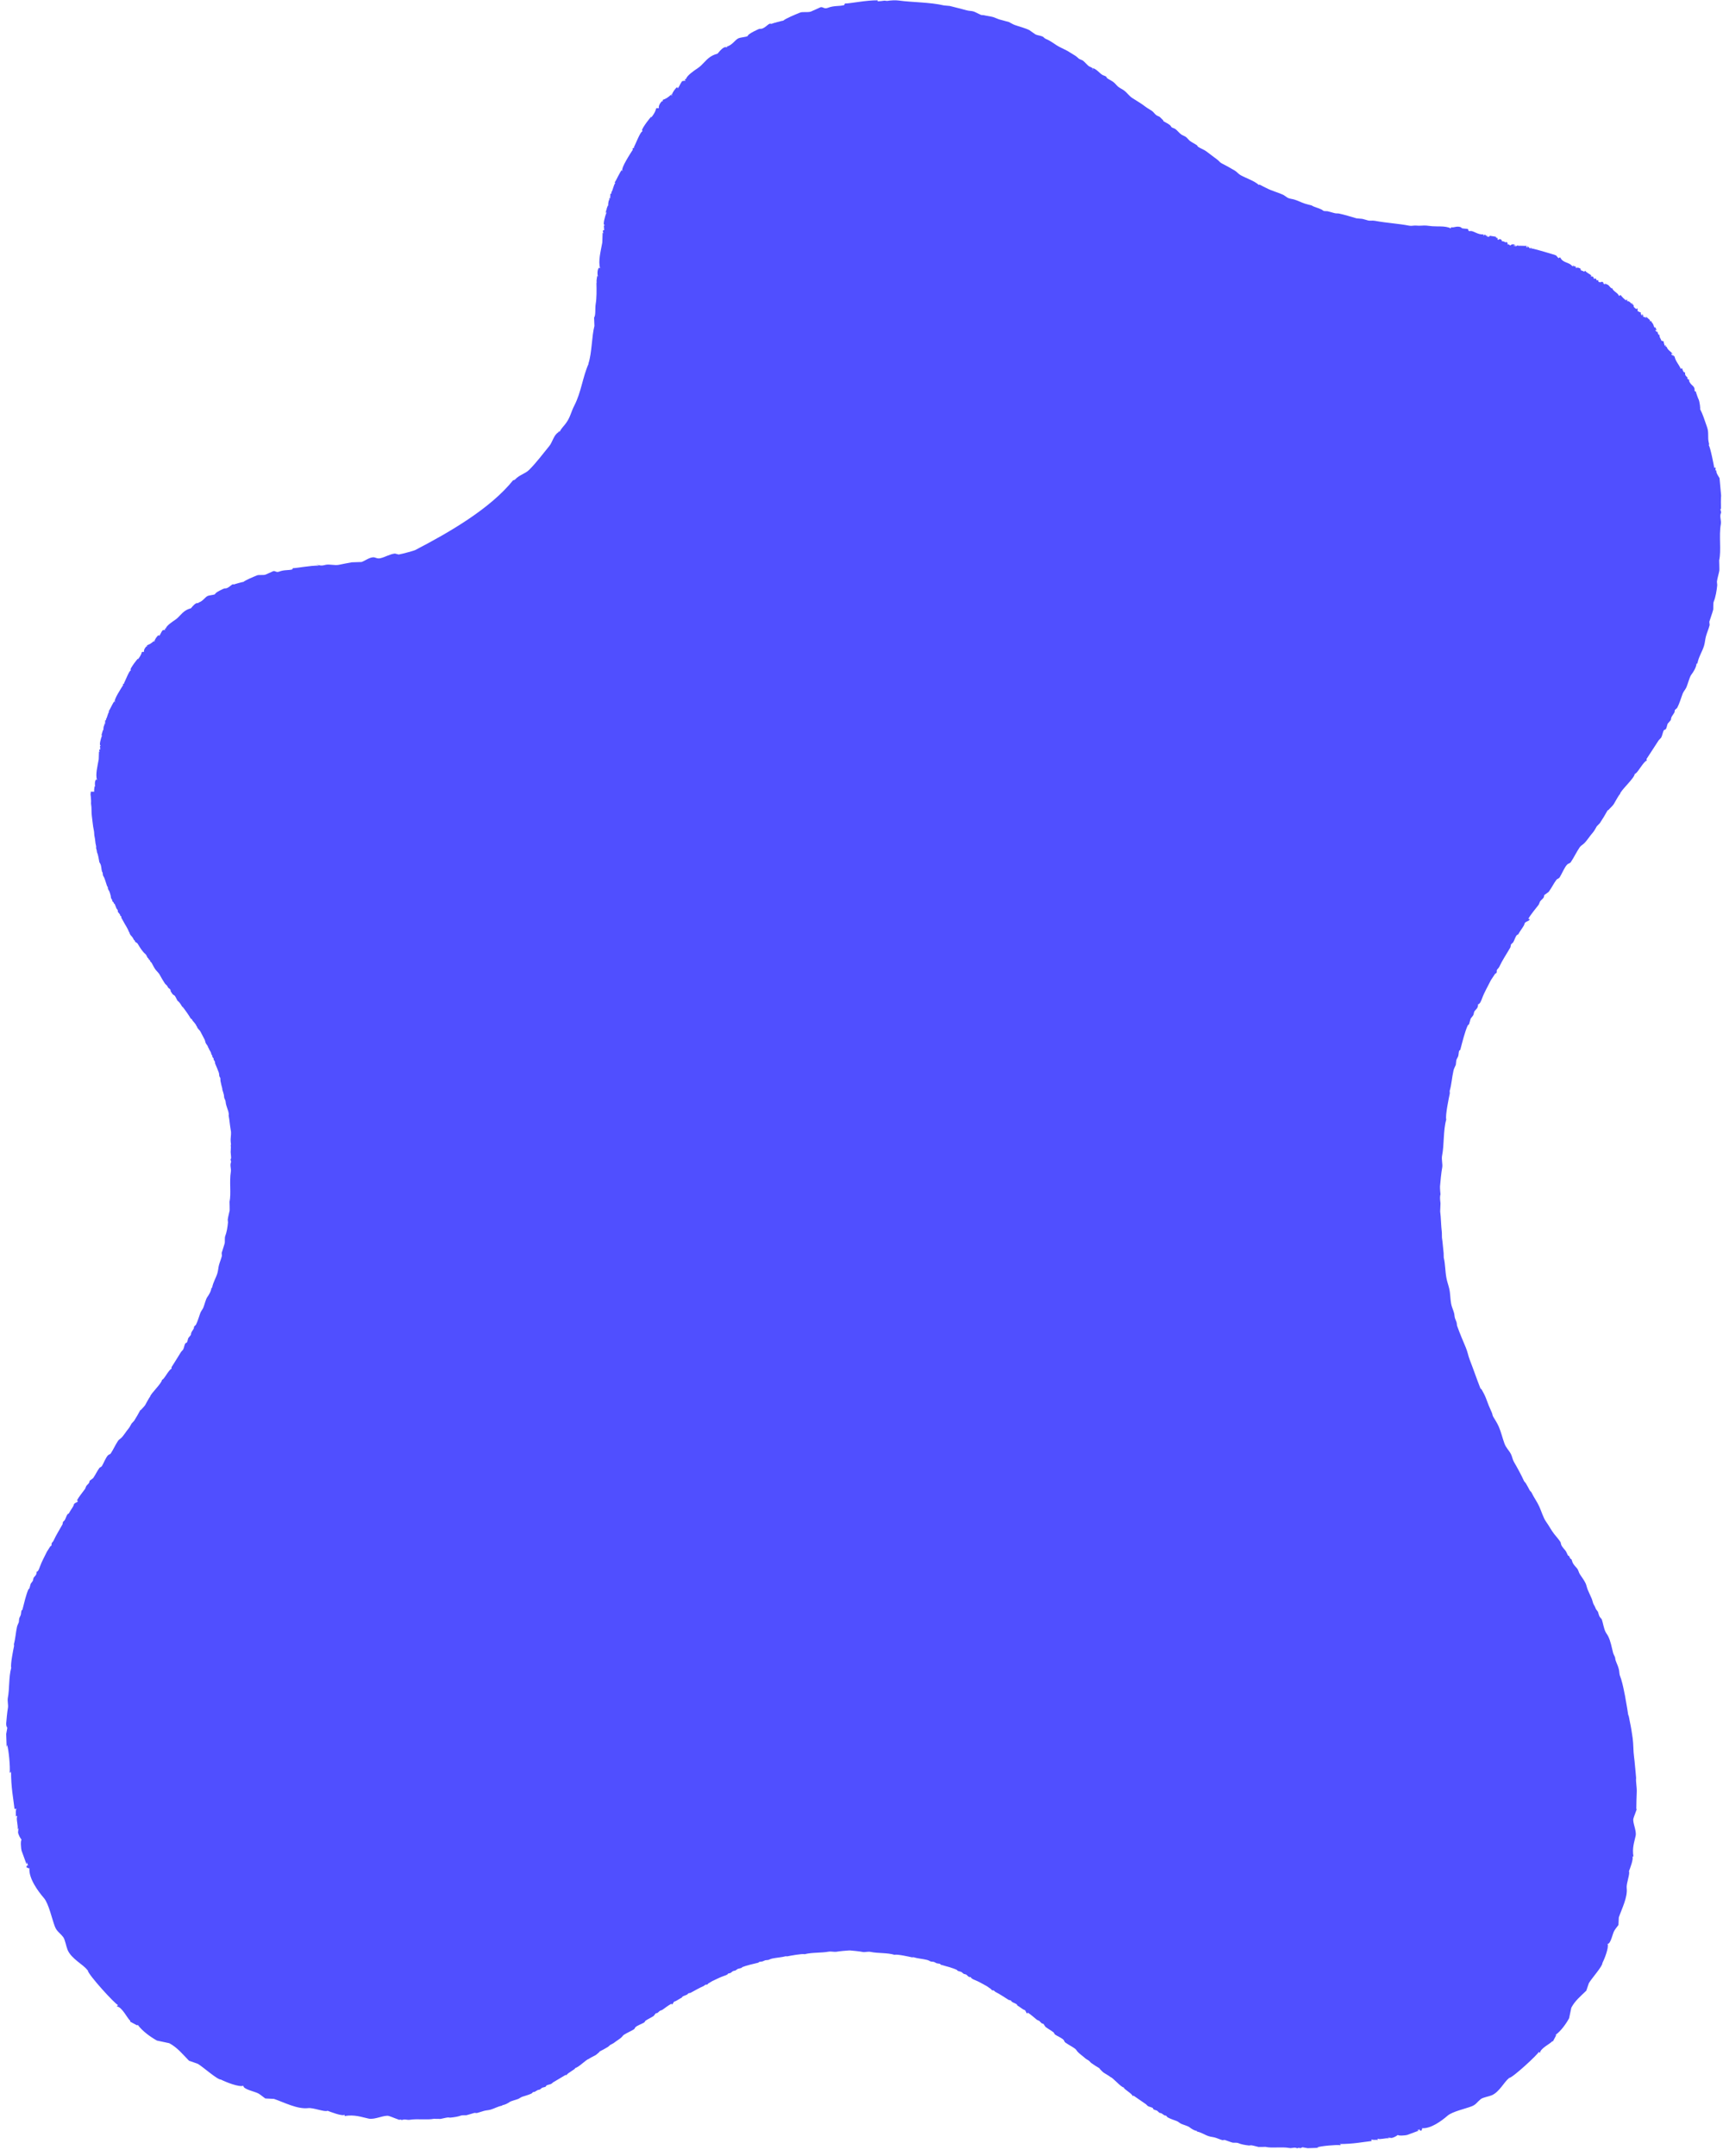 <svg xmlns="http://www.w3.org/2000/svg" width="215" height="269" viewBox="0 0 215 269">
    <g fill="none" fill-rule="evenodd">
        <g fill="#504FFF">
            <g>
                <path d="M101.124 721.447c.056-.176.113-.37.155-.592.048-.26-.048-.558-.08-.704-.098-.475.108-1.106 0-1.64-.1-.513-.228-1.102-.31-1.602-.014-.404-.028-.805-.039-1.212-.138-.43-.527-.893-.584-1.406-.037-.332.212-.514.116-.938-.141-.62-.533-1.22-.584-1.835l.118-.469c-.09-.514-.476-1.9-.544-2.032-2.195-4.23-5.171-9.402-8.754-12.267.099-.009-.053-.21-.076-.233-.539-.477-.708-1.25-1.168-1.718-.894-.91-2.085-1.785-2.999-2.54-.465-.387-1.39-.558-1.71-1.134-.16-.07-.098 0-.078-.154-.418-.219-.697-.525-1.05-.783-.767-.564-1.342-.606-2.217-1.055-1.656-.854-3.549-1.036-5.174-1.76h-.079c-1.317-.435-3.34-.396-4.669-.741-.35.014-.7.025-1.049.04-.276-.225-1.16-.11-1.673-.197-.793-.135-1.746-.115-2.646-.098v-.02c-.378.042-.804-.07-.894-.084.036-.026.079-.054.118-.079-.333.082-.869.101-1.168-.154.161-.023.031.028.116-.118-.889.26-2.082-.07-3.227-.275-.404-.011-.807-.025-1.21-.04l.078-.114c-.14.072-.197.09-.35.078-.073-.146-.061-.011-.039-.157-.195.011-.39.028-.584.04-.03-.135.048-.051-.076-.116.13.331-1.27-.09-1.402-.16-.119-.059-.158-.062-.274-.04.153.04.119.018.198.119-.17-.05-.339-.101-.505-.152.036-.017.076-.03.115-.042-.053.011-.104.025-.155.042-.144-.056-.285-.106-.428-.16l.115-.039c-.228.025-.587-.003-.818-.118.028-.011.054-.022.08-.036h.233c-.113-.006-.18-.006-.234 0-.101.008-.141.028-.313.036.04-.036.082-.076.118-.115l-.623-.04c-.025-.134.037-.064-.116-.156-.042.075.003.075-.079.039-.242-.208-.871-.247-1.165-.508v.115c-.364-.247-1.388-.685-1.636-.935.175-.022.07.076.155-.078h-.036c-.223.306-2.263-1.044-2.647-1.288-.062.075.003.047-.155.039-.034-.13.026-.14-.115-.236.022.04.05.079.076.118-.488-.258-2.048-.845-2.062-1.095h-.156l.08.079c-.435-.087-1.657-1.066-1.792-1.21.05.012.104.026.155.037-.186-.149-.725-.57-1.168-.62.006-.188-.062-.2 0-.351-.273.087-.705-.163-.894-.396.02-.129.042-.042-.076-.115-.045.073 0 .073-.08.04-.126-.388-.301-.663-.623-1.017.082-.154.09-.064.04-.196-.026.053-.05.104-.08.157l-.075-.079c.025-.014.05-.025.076-.036-.234-.014-.765-.404-.931-.629.05-.025.102-.053.155-.075-.29-.25-.474-.245-.897-.55-.031-.22-.076-.25-.037-.427-.079.04-.158.076-.234.115.011-.174.096-.05-.04-.194-.391-.1-1.006-.985-1.283-1.406-.434-.662-.993-.946-1.439-1.602-.203-.295-.327-.632-.389-.898-.13-.127-.595-.444-.779-.82-.115-.236.037-.272-.078-.43-.012.04-.026.076-.04.118-.118-.662-.815-1.055-1.01-1.445-.166-.328-.158-1.013-.313-1.212-.223.067-.908-1.41-.894-1.485.101-.6-.782-1.125-.621-1.367v-.118c-.04-.02-.415-1.425-.392-1.445-.265-.295-.75-1.465-1.01-2.11-.127-.315.008-.887-.116-1.325-.18-.404-.364-.809-.544-1.213-.09-.311.248-.454.076-.895-.324-.845-.166-1.392-.35-2.074l-.194-.076c0-.701-.418-2.64-.402-4.095h.128c-.017-.275-.04-.56-.085-.85l.034-.326c-.065-.398-.11-1.018-.048-1.456.237-1.718.198-3.856.612-5.65.023-.241.045-.48.065-.718.198-.758.364-1.454.55-2.13.088-.326.051-.623.161-.901.119-.298.305-.61.42-.901l.017-.29c.096-.381.122-.765.243-1.206.09-.233.183-.463.274-.696.112-.416.225-.834.341-1.25.11-.226.28-.487.37-.737.203-.561.37-1.28.646-1.822.177-.252.355-.508.533-.76.13-.295.121-.553.26-.879.056-.134.22-.238.273-.367.234-.556.51-.92.807-1.373.282-.43.474-.943.728-1.392.2-.35.437-.69.646-1.047.107-.123.214-.247.324-.367.07-.157.138-.315.209-.469.158-.23.637-.612.745-.822.079-.155.11-.27.208-.39.082.008.161.016.243.022v-.022c-.08-.006-.217-.028-.243-.06.155-.482.576-.766.84-1.167.091-.14.134-.401.244-.51.048-.026.095-.046.146-.065.184-.225.313-.54.483-.778.172-.244.392-.376.58-.595.193-.219.325-.536.503-.777.276-.373.683-.626.937-1.022.378-.586.68-1.125 1.083-1.639.194-.252.333-.527.516-.8.155-.227.415-.356.564-.592.088-.132.116-.297.212-.412l.42-.427h.08c.183-.28.324-.623.535-.864.085-.06.17-.124.257-.183.073-.151.113-.342.226-.49.172-.225.499-.464.68-.739.093-.177.183-.354.273-.53.155-.208.384-.343.536-.553.192-.27.333-.6.533-.862.045-.028.096-.056.144-.081.226-.32.353-.727.581-1.044.333-.47.697-.898 1.036-1.376.15-.213.34-.314.468-.55.302-.575.581-1.103.903-1.639.163-.275.426-.454.58-.738.404-.738.695-1.68 1.214-2.27l-.034-.104c.155-.27.282-.564.437-.862.361-.685.533-1.473.875-2.15l.321-.471c.124-.227.147-.564.226-.84.127-.443.386-.917.519-1.352.048-.16.217-.789.209-.797.234-.36.307-.834.516-1.249.06-.093.119-.18.178-.267.04-.129.011-.342.034-.471.079-.298.16-.6.242-.901.054-.188.014-.36.048-.533.133-.657.398-1.496.598-2.19.02-.24.043-.48.065-.718.042-.196.141-.516.192-.696.082-.289-.014-.544.05-.878.277-1.468.345-2.953.613-4.306.056-.283-.048-.578-.017-.836.056-.455-.034-.898 0-1.274.028-.247.054-.5.082-.755.02-.256.022-.952.022-.952.006-.544.07-1.021.243-1.335-.05-.026-.102-.051-.152-.079.132-.264-.22-.702.036-1.246.198.04.113-.735.234-.862.065-.014.13-.028.195-.04l.04-.153c-.153-.382.505-1.022.389-1.72.05.01.104.024.155.038-.05-.151 0-.078-.118-.157.062-.188.008-.154.158-.157l-.08-.194c.054.026.105.051.159.08.01-.105.022-.209.036-.315-.082-.062-.166-.062-.115-.152.036-.236.079-.474.115-.704.074.028.014.03.08 0 .039-.028.075-.054.115-.079h-.155c.025-.014.05-.025.079-.04.036-.041.076-.078.115-.117.085.132.012.059.156 0-.074-.168-.178-.272.036-.469.09-.076 0-.003.119 0 .042-.37.056-.283.194-.547l-.118.04c.09-.242.2-.281.313-.194.014-.264.042-.222.158-.351-.121-.185-.15-.14-.158-.432.068-.118.13-.23.195-.351-.026.12-.054.233-.077.35.023-.01.051-.025.077-.039.014-.078.025-.157.04-.233l.075.076c-.079-.18-.152-.182-.192-.426.023.039.051.075.077.115-.034-.43.03-.868 0-1.131h.04c.07.078 0 .025.115.075 0-.118.008-.075.04-.233-.054.043-.105.079-.156.118v-.039c.113-.166.229-.261.31-.35-.11-.093-.056.036-.115-.122.152-.036.115-.014.194-.115l-.118.079c.031-.225.82-3.02.897-3.084.068-.099.251-.155.35-.354-.107-.028-.093.034-.08-.076l-.039-.081c.74-.309.565-1.148 1.132-1.524-.116-.107-.09-.037-.119-.155.04.012.076.026.119.04-.046-.127-.062-.16.036-.272.057-.124.043-.031.155 0-.087-.278-.02-.497.156-.705v.115c.25-.112.15-.306.313-.466-.04-.056-.076-.106-.119-.16.203-.084.4-.553.627-.82-.017.043-.029.08-.043.119.054-.012.107-.026.158-.04-.014-.022-.028-.05-.04-.078.066-.084-.025-.174.195-.233.051.042.057.04.116-.118-.09-.101-.037.006-.037-.157.21-.07.254-.065.195-.309.141.02.118.023.231-.042.012-.177.076-.2-.04-.427.052-.067.105-.132.159-.196l.076.118c.014-.166.006-.14.118-.275-.152-.056-.138-.031-.04-.157.111-.41.275-.3.545-.702-.04-.011-.079-.025-.115-.04.457-.03.584-.687 1.05-.858-.11-.112-.063-.073-.12-.197.305-.238.472-.423.664-.665-.096-.073-.014-.02-.116-.04.037-.064.076-.128.116-.193.03.138-.051.06.076.118.02-.157.025-.146.079-.236l-.155.04c.05-.026.104-.048.155-.079.099-.213.183-.185.313-.314-.054.017-.107.028-.158.042l.116-.157c.146.045.042.087.158 0-.105-.017-.023.039-.116-.037.062-.04.127-.078.192-.118.14.121.392-.275.392-.275.03-.112.073-.03 0-.115-.042.011-.08.026-.119.04.04-.04.077-.082.119-.121h.307c-.045-.104.105-.152.158-.427.085.062.19.037.39-.118v-.036c-.068.011-.133.025-.195.036.011-.025.025-.05.04-.078.064-.04.13-.079.191-.118.048.098-.022.04.08.079.013-.116.075-.315.194-.43-.065.028-.13.053-.195.079.068-.169.325-.365.43-.548.143.04.03.076.154 0-.042-.157-.07-.039.04-.193h.132c.017-.003.037-.003.06 0-.023-.003-.043-.003-.06 0h-.03c-.01-.003-.006-.011.013-.042.223-.21.44-.22.703-.312h-.158c.025-.04.053-.076.079-.115.13-.067.26-.129.39-.196-.04.05-.077.103-.12.157.043.011.08.025.12.04.064-.13.092-.113.194-.197-.04-.026-.082-.05-.119-.079.277-.011.43-.093.469-.194l-.119-.042c.474.031.491-.148.818-.233.057-.205.08-.213.116-.311.243.053.231-.096.508-.076-.014-.177-.085-.095.076-.236-.014.05-.026.104-.037.155.085-.082.07-.054.116-.197.457-.151.564-.553.934-.777-.04.062-.08.126-.116.193.065-.014.127-.025.195-.042l.115-.311c.04.028.076.05.116.081-.025-.04-.05-.081-.076-.12.629-.13.905-.472 1.557-.78l-.042-.194c.211-.006.572-.183.507-.351.446.056.474-.191.7-.351.02.12-.045.022.04.115.09-.115.18-.236.27-.35v.114c.565-.221.565-.496.897-.662.235-.118.322.048.505-.154l-.076-.04c.093.006 1.041-.336 1.01-.353.35-.152 1.177-.228 1.244-.197.627-.331 1.278-.525 2.22-.856.756-.272 1.256-.036 2.023-.236.076-.02.209-.061.231.037.11-.194 2.802-.71 2.841-.702v-.039c-.025-.04-.05-.079-.076-.115.198-.003.223-.048.39.036.02-.174-.08-.078.076-.154.186.093.868-.382.897-.39.725-.067 1.45-.132 2.177-.197.491.04 1.07.029 1.673.02v.082c.206-.026.206-.087.443-.101.494.24.948-.051 1.459.039 1.453.252 3.258-.076 4.5.202 0 0 1.201-.037 1.283-.02.446.082.934.247 1.385.303.138-.014.28-.025.42-.039.728.07 1.49.2 2.077.44.194.08.88.034.987.062.42.104 1.072.354 1.506.483.141-.011.283-.025.42-.04.509.133.943.335 1.411.464.4.11.74.107 1.185.241.725.22 1.357.671 2.2.825v.101c.528.054 1.081.419 1.408.666.285.213 1.134.42 1.557.603.271.118.542.373.793.466.55.208 1.239.404 1.73.662.169.093.191.23.346.326.074.005.147.011.22.02.204.09.424.283.618.381.138.07.35.065.395.101.15.13.3.256.446.385.24.09.502.106.694.241.03.073.065.146.099.219.304.177.671.188.962.365l.321.3c.787.517 1.549.994 2.325 1.513l.197-.04c.06.405 1.732 1.241 1.653 1.51.522-.008 2.139 1.839 2.525 1.833.062.13 1.041.648 1.233.77.262.16.508.468.742.664.014.009.087.09.025.099.584.317 1.098.637 1.634.99.13.124.26.25.392.38.245.15.564.3.767.482.41.373 1.089.78 1.408 1.15.147.172.254.371.446.503.58.396 1.235.693 1.853 1.109.152.103.152.289.27.423.3.337 1.203.696 1.631.969.127.078.195.322.274.381.471.362 1.058.629 1.532.988.132.18.265.365.398.545l.27.059c.187.103.325.32.494.443.138.101.336.12.471.222.533.401 1.129.937 1.73 1.268.005-.005.014-.01.022-.02v-.14h.099c.175.166.197.404.372.587l.322.12c.4.228.668.47 1.111.705.034.059.068.12.099.182.245.203.632.287.914.46l.248.265c.124.028.246.053.37.078.82.469 1.571.988 2.474 1.412.13.064.248.233.37.283.081.031.236-.02.346.04.04.061.082.12.122.182l.79.522c.756.37 1.46.797 2.25 1.089.243.09.762.28.743.505.524-.003.598.253.866.44.121.088.364.093.468.144.158.073.322.253.471.342.229.068.46.135.691.202.048.054.1.104.147.16.773.357 2.088.68 3.041.93l.124.14c.175.078.488.05.717.137.118.048.304.177.468.222.19.022.378.042.57.062.189.075.446.227.691.283.832.197 1.803.25 2.57.483l.296-.02c.54.118 2.818.592 3.264.444 1.416.401 3.103.238 4.522.524.446.087 1.067-.087 1.433-.022.725.132 1.735.225 2.446.283.02-.014.037-.02.06-.025v.025c.324-.02.626-.03.871-.064.06.008.122.025.18.04.277.044.731-.012.954-.04.33.008.663.025.996.04.858-.113 1.718-.096 2.63-.211.217-.006.437-.009.657-.012.6-.098 1.388-.14 1.924-.21.189-.003.378-.008.567-.014.764-.196 1.613-.163 2.539-.334.45-.084.86-.241 1.314-.348.624-.146 1.219-.118 1.879-.236.415-.073.804-.275 1.202-.376.192-.048.423-.042.634-.112.161-.053.39-.169.567-.208l.339-.042c.96-.34 1.862-.724 2.742-1.097.48-.208 1.024-.298 1.52-.489 1.168-.454 2.37-.864 3.58-1.336.037-.044.074-.092.113-.14.251-.151.793-.435 1.086-.542.632-.224 1.247-.474 1.814-.738.144-.067.367-.087.5-.165.412-.242.792-.505 1.27-.71.665-.287 1.404-.45 2.104-.708.544-.202.843-.57 1.314-.808.285-.143.686-.208.954-.362.787-.455 1.543-.876 2.426-1.28.082-.073.166-.14.248-.21.277-.174.59-.323.883-.486.152-.087.135-.157.274-.224.632-.303 1.182-.719 1.788-.985.62-.275 1.374-.489 1.86-.837.49-.356 1.077-.65 1.54-1.016.338-.266.637-.553 1.018-.791.099-.023.197-.048.296-.07.344-.135.564-.416.838-.6l.544-.262v-.087c.102-.084.32-.143.41-.236v-.081c.13-.076.31-.104.45-.166.303-.14.52-.387.748-.572.15-.124.48-.2.658-.306.39-.236.739-.533 1.179-.741.248-.112.528-.154.793-.261.38-.152.775-.365 1.156-.516.237-.093.565-.14.748-.264.175-.118.302-.152.519-.25l.341-.25c.186-.067.452-.115.635-.224.099-.082.195-.166.293-.25.472-.16 1.08-.244 1.521-.446.22-.099.4-.256.61-.36.564-.283 1.342-.435 2.061-.611.175-.045.387-.177.545-.239.113-.017.226-.036.338-.056.364-.118.703-.298 1.09-.401.282-.079.487-.062.792-.127l.522-.182c.638-.2 1.436-.351 2.107-.486.508-.1 1.061-.168 1.518-.264l.793-.123c.262-.126.513-.126.886-.21.634-.144 1.37-.253 2.04-.349.795-.112 1.602-.067 2.4-.182.632-.087 1.221-.115 1.882-.19.234-.023.468-.04.702-.06.426.054 1.162-.104 1.72-.081.734.022 1.397.056 2.156.056v-.059c.468.152.832.32 1.168.418.477.146 1.51-.415 2.167-.275.806.169 1.492.45 2.592.275v.143c.195-.213 1.574.315 1.84.421.242-.176 1.537.346 2.073.278 1.165-.14 2.612.62 3.676.983.313.016.629.03.942.044.217.146.417.337.708.514.364.225 1.676.446 1.647.842.452-.188 1.947.415 2.407.651.392-.02 1.91 1.342 2.494 1.684.316.104.629.216.945.323.668.687 1.26 1.417 2.118 1.866.443.093.88.188 1.323.28.706.385 1.58 1.014 2.07 1.68.063-.082-.008-.068.097-.043.234.124.471.247.705.373v.093c.333.278.875 1.485 1.461 1.538-.048.048-.096.095-.143.137.31.101 3.196 3.22 3.255 3.688-.068 0 .034.034.045.048.423.578 1.724 1.187 2.122 2.147.15.365.27 1.111.47 1.356.404.496.689.595.895 1.12.31.774.654 2.43 1.182 3.03.63.727 1.645 2.089 1.552 3.175.23-.031.033.022.33.095-.093.244.008.21-.187.188l.139.368v-.185h.048l.519 1.4c.053.194.135 1.044 0 1.168.166.207.293.449.375.749-.014.182-.031.37-.048.558.045-.17 0-.095.099-.188-.077.393.18 1.087.045 1.356v.045h.093c.017-.031.03-.062.048-.093-.023.533.042.486-.048.887.135-.053.07-.042.192-.048.13 1.151.372 2.254.375 4.014l.045-.14h.096c-.07.583.113 2.517.282 2.938.017-.076.031-.152.048-.233.017.469.031.935.048 1.4-.048.264-.096.528-.141.795l.045-.14c.056.109.085.24.102.375h-.074c.017.14.062.14.074.295-.17.329.033.629-.031.966-.178.965.053 2.163-.141 2.986 0 0 .025.797.014.85-.06.298-.175.62-.212.92.009.093.02.186.028.276-.053.485-.14.993-.313 1.378-.056.129-.022.586-.042.657-.07.277-.248.712-.342.999l.032.28c-.096.334-.237.626-.328.935-.076.267-.073.491-.172.786-.152.48-.47.898-.578 1.46h-.073c-.037.347-.294.715-.466.934-.15.188-.296.75-.426 1.033-.082.176-.26.359-.327.522-.144.367-.285.822-.468 1.15-.063.112-.161.124-.226.228-.006.047-.009.098-.014.146-.062.134-.2.28-.268.412-.048.087-.045.23-.074.264-.09.095-.177.194-.268.292-.064.157-.076.33-.172.457-.05.025-.101.045-.155.07-.121.2-.132.447-.254.637-.07.07-.14.144-.211.211-.364.525-.7 1.027-1.067 1.544l.031.131c-.287.04-.874 1.146-1.063 1.098.005.342-1.295 1.414-1.292 1.67-.09.045-.454.69-.539.82-.113.176-.33.336-.468.493-.006.009-.065.06-.07.017-.224.387-.447.727-.695 1.08l-.27.262c-.105.162-.21.376-.34.51-.259.27-.546.722-.809.932-.118.098-.262.169-.352.298-.28.384-.488.82-.782 1.229-.07.098-.2.101-.296.18-.237.199-.488.797-.68 1.08-.056.087-.228.13-.27.183-.257.311-.444.701-.695 1.015l-.383.261-.043.18c-.073.126-.225.216-.31.328-.073.096-.087.225-.158.315-.282.353-.657.746-.891 1.145.002.006.008.011.01.017h.102v.064c-.118.113-.285.132-.411.247l-.085.21c-.16.267-.33.447-.497.742l-.127.064c-.146.163-.203.418-.327.606-.062.057-.124.11-.183.166l-.06.247c-.327.542-.69 1.038-.99 1.636-.045.087-.163.166-.197.25-.025.05.011.154-.031.227l-.127.082-.367.525c-.262.5-.561.968-.767 1.493-.062.157-.198.5-.353.49.003.349-.177.394-.313.573-.062.082-.065.245-.099.312-.053.107-.177.21-.242.309-.045.157-.093.308-.141.46-.037.034-.074.067-.113.1-.251.512-.477 1.385-.652 2.016-.034.028-.067.053-.098.084-.057.115-.037.323-.102.475-.031.078-.121.199-.155.311l-.043.376c-.053.126-.157.295-.2.46-.138.55-.175 1.196-.338 1.704.005.065.008.132.014.194-.085.359-.418 1.872-.313 2.166-.282.94-.167 2.057-.367 2.998-.062.297.06.707.014.951-.093.483-.155 1.15-.197 1.622.008.014.01.026.016.04-.008.014-.01.025-.016.039.033.471.087 1.14.169 1.622.04.244-.068.654-.014.952.172.94.076 2.057.318 2.997-.09.295.192 1.807.266 2.167l-.012.193c.141.508.172 1.154.29 1.704.038.165.125.334.17.46l.04.376c.028.112.104.233.132.312.054.151.037.359.085.474.028.03.056.056.085.084.152.632.347 1.505.558 2.015.034.034.065.068.099.101.04.152.082.303.121.46.054.099.16.203.206.31.028.067.031.23.085.31.115.18.27.225.268.573.135-.008.25.334.304.492.175.524.432.993.658 1.493l.313.524c.036.029.073.057.11.082.037.073.005.177.025.227.028.084.133.163.17.25.256.598.57 1.095.851 1.636l.048.247.158.166c.108.188.156.443.28.606l.11.065c.14.294.287.474.423.74.025.068.05.138.073.21.11.116.254.136.353.248v.064h-.085l-.011.017c.2.399.525.792.767 1.145.06.09.07.22.133.315.073.112.203.202.268.328.008.056.022.12.034.18l.327.26c.217.315.378.705.595 1.017.04.053.184.095.231.182.167.284.381.881.584 1.08.082.08.195.082.257.18.251.41.429.845.669 1.23.079.129.2.199.302.297.225.21.47.662.694.932.11.135.2.348.29.51l.231.262c.215.353.404.693.596 1.08.005-.042.053.009.062.017.118.157.302.317.4.494.074.129.384.775.463.82-.003.255 1.109 1.324 1.103 1.67.166-.051.669 1.057.914 1.097l-.025.132c.316.513.6 1.018.914 1.54.059.07.118.144.18.214.105.19.113.435.22.637l.133.067c.079.126.09.3.144.46l.231.292c.025.034.02.174.062.264.06.13.178.278.231.413l.012.143c.056.106.14.118.194.23.158.328.277.783.4 1.15.057.163.21.346.28.523.11.283.237.844.367 1.032.147.217.367.584.4.935h.06c.093.561.367.98.5 1.46.08.294.078.519.143.785.079.309.2.6.28.935-.01.093-.015.188-.023.28.076.287.228.722.293 1 .014.07-.014.525.034.656.147.385.223.893.268 1.376l-.025.277c.033.3.132.624.183.921.008.053-.011.85-.011.85.166.823-.034 2.021.12 2.984.055.34-.12.64.026.968-.008.154-.05.154-.062.295h.062c-.177.544-.378.968-.496 1.355-.17.556.49 1.754.327 2.518-.197.934-.527 1.729-.327 3.008h-.164c.248.225-.37 1.827-.493 2.133.208.284-.404 1.788-.328 2.406.164 1.355-.728 3.034-1.148 4.268-.02.365-.04.73-.056 1.092-.17.253-.392.483-.601.822-.265.424-.522 1.945-.988 1.915.218.522-.488 2.262-.764 2.79.025.454-1.569 2.216-1.972 2.896-.124.364-.254.732-.384 1.097-.8.775-1.658 1.465-2.186 2.459-.11.513-.22 1.021-.327 1.535-.452.82-1.19 1.832-1.972 2.405.099.076.082-.011.054.11-.144.272-.291.547-.438.819h-.11c-.327.387-1.74 1.016-1.802 1.695-.057-.053-.113-.107-.164-.166-.113.36-3.772 3.71-4.325 3.778 0-.076-.036.042-.056.056-.674.489-1.39 1.996-2.516 2.462-.426.174-1.3.314-1.589.547-.584.466-.7.794-1.314 1.035-.909.357-2.85.758-3.558 1.37-.849.733-2.445 1.911-3.718 1.805.037.27-.025.039-.113.381-.287-.106-.248.012-.217-.219-.147.057-.29.11-.437.166h.22v.053c-.547.202-1.097.402-1.645.601-.228.065-1.221.157-1.365 0-.248.194-.528.345-.877.44-.218-.019-.438-.036-.658-.058.2.053.113 0 .22.112-.46-.084-1.275.208-1.588.053h-.056v.113c.04.016.076.033.11.053-.624-.028-.57.048-1.038-.053.062.151.047.075.053.218-1.351.152-2.64.435-4.705.435.053.017.11.04.163.057v.11c-.68-.082-2.95.131-3.447.325.09.02.183.039.274.056-.548.02-1.095.036-1.642.056-.31-.056-.62-.112-.931-.166.053.017.11.037.166.054-.132.064-.285.1-.44.118v-.023c-.017.006-.034.011-.05.023-.593-.051-1.434-.118-2.037-.228-.308-.053-.824.087-1.197.02-1.179-.23-2.586-.098-3.766-.424-.372.12-2.27-.255-2.72-.354l-.247.017c-.638-.185-1.448-.23-2.142-.384-.205-.048-.417-.166-.578-.228-.158-.016-.313-.03-.474-.047-.135-.04-.29-.14-.39-.18-.19-.07-.45-.05-.597-.112l-.105-.112c-.795-.2-1.887-.458-2.53-.741-.042-.045-.085-.087-.124-.13-.195-.056-.384-.106-.578-.16-.125-.072-.26-.216-.39-.274-.087-.04-.29-.043-.392-.113-.223-.154-.285-.356-.72-.353.015-.18-.417-.334-.62-.405-.657-.232-1.244-.575-1.873-.872-.22-.138-.44-.278-.66-.419-.034-.05-.068-.095-.102-.143-.09-.045-.22-.008-.287-.033-.102-.04-.2-.177-.31-.228-.751-.34-1.377-.752-2.06-1.128l-.31-.062c-.068-.073-.136-.14-.206-.21-.235-.14-.556-.208-.762-.37-.028-.051-.054-.099-.082-.147-.367-.188-.592-.381-.925-.564-.09-.03-.18-.064-.268-.095-.147-.143-.167-.337-.31-.469h-.082v.115c-.009.003-.014.006-.02.011-.502-.263-.996-.693-1.442-1.013-.112-.081-.276-.095-.392-.176-.14-.099-.256-.273-.412-.354l-.225-.05-.33-.436c-.398-.286-.886-.496-1.278-.788-.065-.048-.122-.242-.226-.309-.358-.216-1.111-.502-1.36-.772-.098-.106-.098-.255-.225-.337-.517-.334-1.061-.57-1.546-.89-.161-.103-.249-.263-.373-.4-.262-.298-.832-.624-1.173-.918-.167-.15-.435-.267-.638-.388-.11-.104-.22-.205-.327-.308-.449-.281-.875-.536-1.36-.789.051-.008-.011-.07-.022-.079-.195-.16-.398-.404-.618-.533-.16-.098-.976-.51-1.03-.612-.321.003-1.667-1.476-2.101-1.47.064-.214-1.33-.882-1.377-1.204-.057.008-.113.016-.167.028-.646-.416-1.28-.797-1.935-1.207l-.268-.241c-.242-.144-.55-.152-.804-.292-.028-.06-.053-.118-.082-.174-.158-.11-.38-.121-.575-.197-.124-.1-.248-.205-.372-.306-.04-.033-.218-.025-.33-.081-.164-.079-.348-.233-.517-.306l-.183-.017c-.127-.073-.147-.185-.288-.255-.412-.21-.982-.365-1.441-.534-.21-.075-.438-.277-.66-.373-.353-.143-1.061-.311-1.298-.483-.274-.196-.734-.488-1.174-.53v-.079c-.702-.126-1.23-.488-1.833-.665-.37-.106-.655-.104-.988-.19-.39-.104-.753-.267-1.173-.371l-.353.03c-.364-.1-.906-.302-1.255-.386-.088-.023-.66.016-.824-.048-.488-.194-1.123-.295-1.73-.354-.118.011-.234.023-.35.031-.377-.042-.78-.174-1.153-.241-.068-.011-1.072.017-1.072.017-1.033-.222-2.536.042-3.746-.163-.426-.07-.804.16-1.216-.031-.198.011-.198.062-.37.079v-.045c-.014-.006-.028-.012-.042-.02-.186-.056-.846.073-.962.03-.167-.008-.333-.013-.497-.019-.07.006-.14.011-.214.02l-.118-.031c-.198.025-.542.062-.804.03-.161-.022-.658-.05-.79-.03-.356.053-.68.112-1.044.152-.3.03-.677.084-.962.137l-.175-.017c-.073.02-.226.025-.336.06-.22.07-.69.243-.962.3-.15.033-.302.022-.454.084-.079.03-.18.1-.296.129l-.347.039c-.234.059-.443.118-.657.194-.054.002-.105.008-.158.01-.29.085-.632.164-.937.223-.133.02-.27-.012-.403.036-.04.028-.08.056-.119.081-.163.06-.35.029-.51.09-.356.14-.737.275-1.072.433-.113.058-.218.025-.333.072-.08.031-.144.113-.215.138-.056.006-.115.008-.172.011-.053.028-.082.104-.135.132l-.2.031c-.057.022-.088.079-.133.101-.088.023-.17.048-.257.07-.197.09-.36.233-.6.303-.023.04-.015.012 0 .048-.23-.006-.407.227-.59.303-.155.062-.302.065-.44.14-.325.172-.65.346-.98.514-.242.126-.33.37-.64.435l-.014.059h-.067c-.257.138-.44.3-.64.483-.054.028-.11.05-.164.081-.054.065-.057.126-.133.171-.468.275-.942.62-1.312.893.014.008.028.017.04.022l-.158.05v.082c-.223.11-.522.306-.672.472-.02.03-.042.067-.067.1-.2.121-.42.203-.613.332-.098.067-.14.233-.214.283-.09.056-.28.202-.361.242-.07.03-.144.008-.203.039-.105.062-.144.149-.2.219-.077.104-.223.126-.308.205-.096.087-.18.21-.293.28-.347.217-.694.441-1.072.635-.223.115-.455.384-.655.533-.254.185-.564.317-.843.483-.06.036-.116.129-.147.151-.05.037-.135.037-.189.07-.04.029-.028.09-.068.121-.05.02-.104.042-.158.062l-.053.09c-.147.084-.359.143-.455.26-.318.385-.8.68-1.286.966-.158.096-.164.244-.268.334-.04.009-.079.017-.121.028-.048.028-.074.096-.093.112-.088.048-.178.096-.268.14-.218.133-.347.385-.694.425.017.028 0 .01.025.028-.556.205-.94.502-1.416.746-.119.06-.375.216-.415.233-.053.017-.118-.011-.175.02l-.028.008c-.006.025-.008.054-.011.082-.04.042-.133.03-.19.059l-.335.263-.211.02c-.085.036-.144.126-.229.163-.206.087-.412.146-.575.241-.026.011-.012.067-.015.07-.053.014-.104.034-.158.05-.05.051-.101.107-.149.16h-.107c-.099.029-.234.138-.265.15-.06.025-.215.016-.325.05-.15.048-.426.107-.561.182-.068.04-.175.118-.28.152-.076.011-.152.017-.228.028l-.133.093c-.335.12-.663.199-1.018.342-.099.037-.2.124-.293.16-.113.011-.223.028-.336.042-.056.014-.099.062-.147.079-.319.095-.592.062-.908.182-.09.048-.18.101-.268.149-.398.081-.892.135-1.258.303-.04-.022-.488.093-.522.112-.034-.03-.203-.022-.268 0-.358.107-.773.09-1.165.188-.19.05-.494.023-.748.085-.542.126-1.247.168-1.794.25-.429.064-1.052.01-1.459.092-.158.028-.31-.014-.414 0-.288.03-.51.022-.765.067-.13.026-.279-.053-.395-.014v-.44c-.302.036-.643-.056-.716-.065l.096-.064c-.265.064-.697.08-.937-.124.13-.017.028.022.096-.093-.71.208-1.667-.059-2.584-.218-.322-.012-.646-.02-.968-.031l.065-.096c-.113.06-.158.07-.282.062-.056-.115-.05-.006-.03-.124-.156.009-.311.02-.466.031-.026-.11.033-.039-.062-.092.101.266-1.016-.07-1.123-.127-.096-.05-.124-.053-.217-.03.12.03.093.01.155.092-.133-.042-.268-.081-.404-.123.031-.009.062-.02.093-.031-.042.011-.081.022-.124.03l-.344-.123c.034-.011.062-.022.096-.03-.186.019-.468-.006-.654-.096l.062-.031h.186c-.09-.006-.144-.003-.186 0-.082.006-.113.022-.251.03.033-.03.064-.064.095-.095-.166-.008-.332-.02-.499-.028-.02-.109.028-.053-.093-.126-.034.06.003.06-.062.031-.195-.168-.697-.2-.931-.407v.093c-.29-.2-1.111-.548-1.309-.747.138-.02.054.06.124-.064h-.03c-.181.244-1.81-.837-2.12-1.03-.047.058.006.039-.124.03-.025-.103.02-.112-.093-.188.02.031.043.062.062.093-.389-.208-1.639-.676-1.65-.873h-.124c.023.02.042.042.062.06-.347-.068-1.32-.851-1.43-.966.042.01.084.022.124.028-.15-.121-.581-.455-.934-.497.003-.149-.05-.157 0-.284-.22.076-.564-.129-.716-.311.017-.104.033-.034-.062-.093-.034.06 0 .06-.063.031-.101-.308-.24-.527-.499-.814.068-.126.073-.047.031-.154-.02.04-.04.081-.06.126-.022-.02-.041-.045-.061-.064l.062-.034c-.192-.008-.615-.317-.748-.497l.124-.064c-.234-.2-.378-.194-.716-.435-.023-.177-.062-.2-.031-.343-.062.031-.124.06-.186.093.011-.14.079-.042-.031-.16-.316-.076-.807-.786-1.027-1.123-.347-.527-.796-.757-1.151-1.282-.164-.233-.263-.505-.313-.716-.102-.104-.477-.356-.624-.657-.09-.188.031-.216-.062-.345-.008.031-.02.062-.03.096-.094-.53-.652-.845-.81-1.157-.13-.26-.125-.81-.249-.968-.18.053-.728-1.128-.716-1.187.082-.483-.624-.904-.497-1.095v-.095c-.03-.02-.333-1.142-.313-1.156-.211-.236-.6-1.174-.81-1.687-.101-.253.009-.71-.093-1.061-.144-.326-.29-.648-.434-.971-.07-.25.197-.365.062-.719-.26-.673-.133-1.108-.28-1.656-.053-.02-.104-.039-.154-.061-.003-.562-.336-2.114-.322-3.276" transform="translate(-57 -2477) translate(0 1958) rotate(90 164.766 653.038)"/>
            </g>
        </g>
    </g>
</svg>
